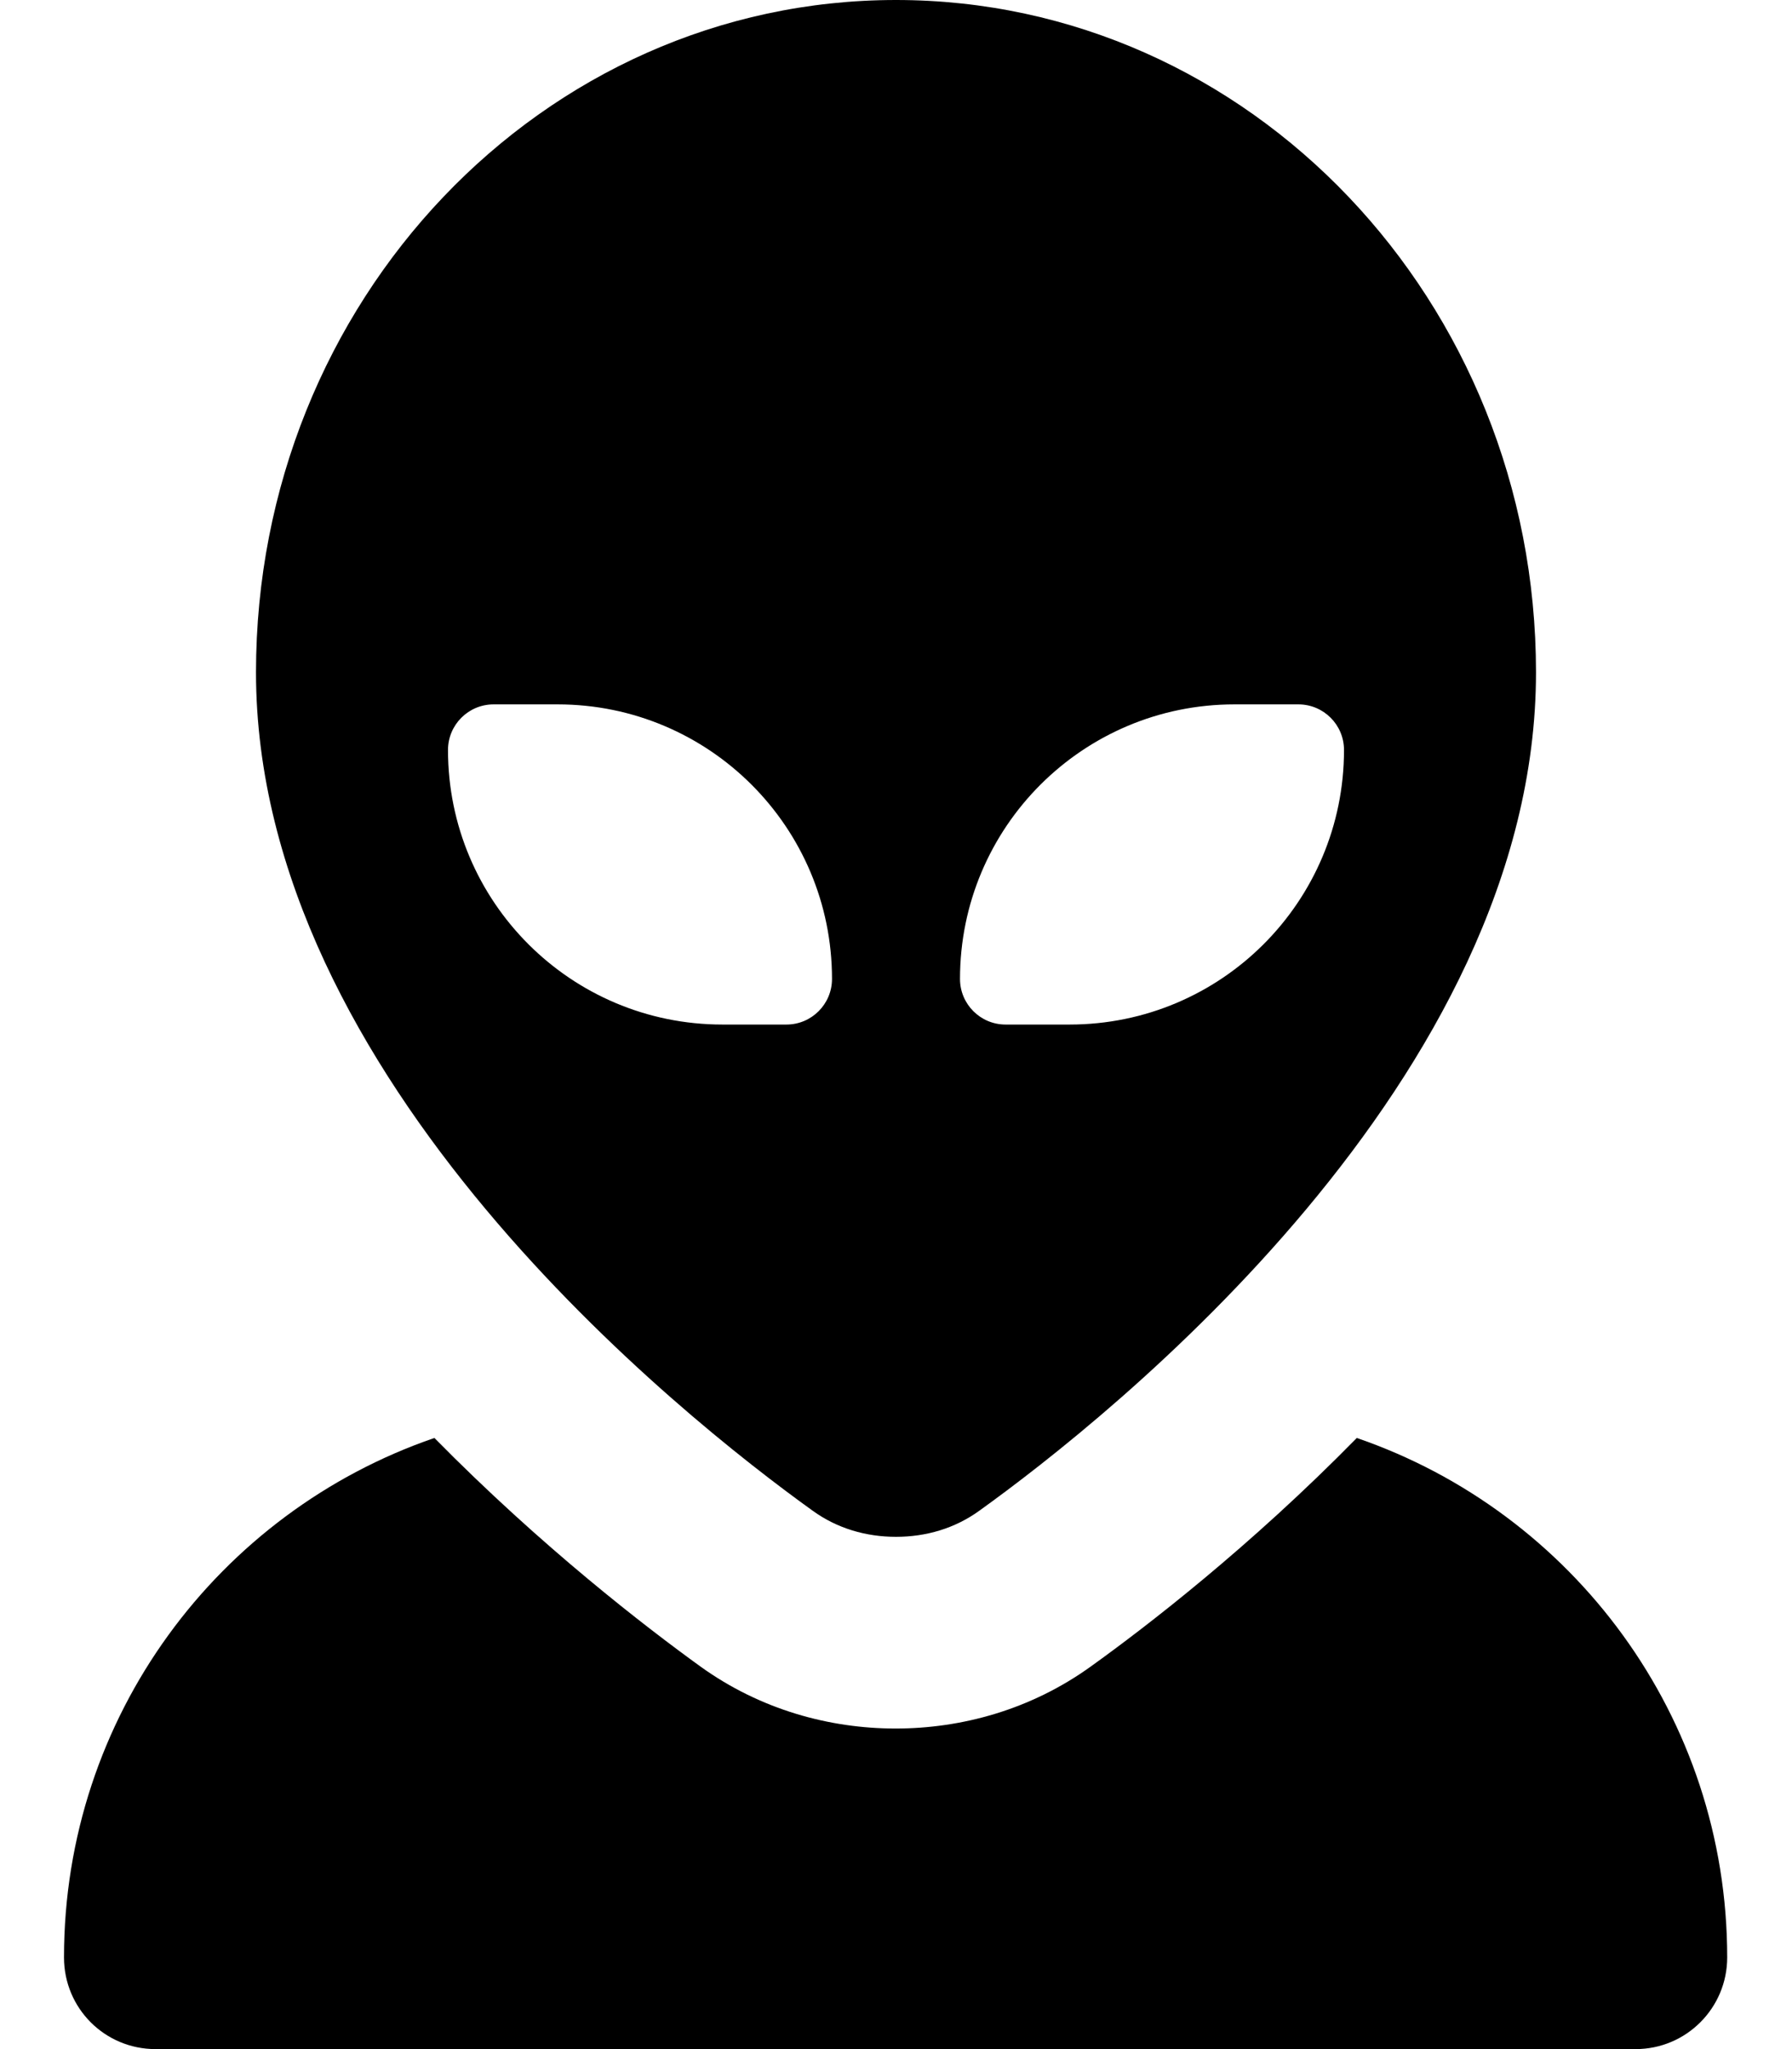 <svg fill="currentColor" xmlns="http://www.w3.org/2000/svg" viewBox="0 0 448 512"><!--! Font Awesome Pro 7.0.1 by @fontawesome - https://fontawesome.com License - https://fontawesome.com/license (Commercial License) Copyright 2025 Fonticons, Inc. --><path fill="currentColor" d="M64 168C64 75.2 135.6 0 224 0S384 75.2 384 168c0 101.6-106.6 186.1-139.2 209.5-6.1 4.4-13.3 6.5-20.8 6.5s-14.7-2.1-20.8-6.5C170.6 354.1 64 269.6 64 168zm244.6 8c-37.9 0-68.6 30.7-68.6 68.6 0 6.3 5.1 11.4 11.4 11.4l16 0c37.9 0 68.6-30.7 68.6-68.6 0-6.3-5.1-11.4-11.4-11.4l-16 0zM208 244.6c0-37.9-30.7-68.6-68.6-68.6l-16 0c-6.3 0-11.4 5.1-11.4 11.4 0 37.9 30.7 68.6 68.6 68.6l16 0c6.3 0 11.4-5.1 11.4-11.4zM16 489.1c0-60.2 38.7-111.3 92.6-129.8 26.9 27.3 52.8 47.2 66.5 57.1 15 10.8 32.3 15.5 48.8 15.5s33.8-4.7 48.8-15.5c13.8-9.9 39.7-29.8 66.5-57.1 53.9 18.5 92.6 69.6 92.6 129.8 0 12.6-10.2 22.9-22.9 22.9L38.9 512C26.2 512 16 501.8 16 489.1z"/></svg>